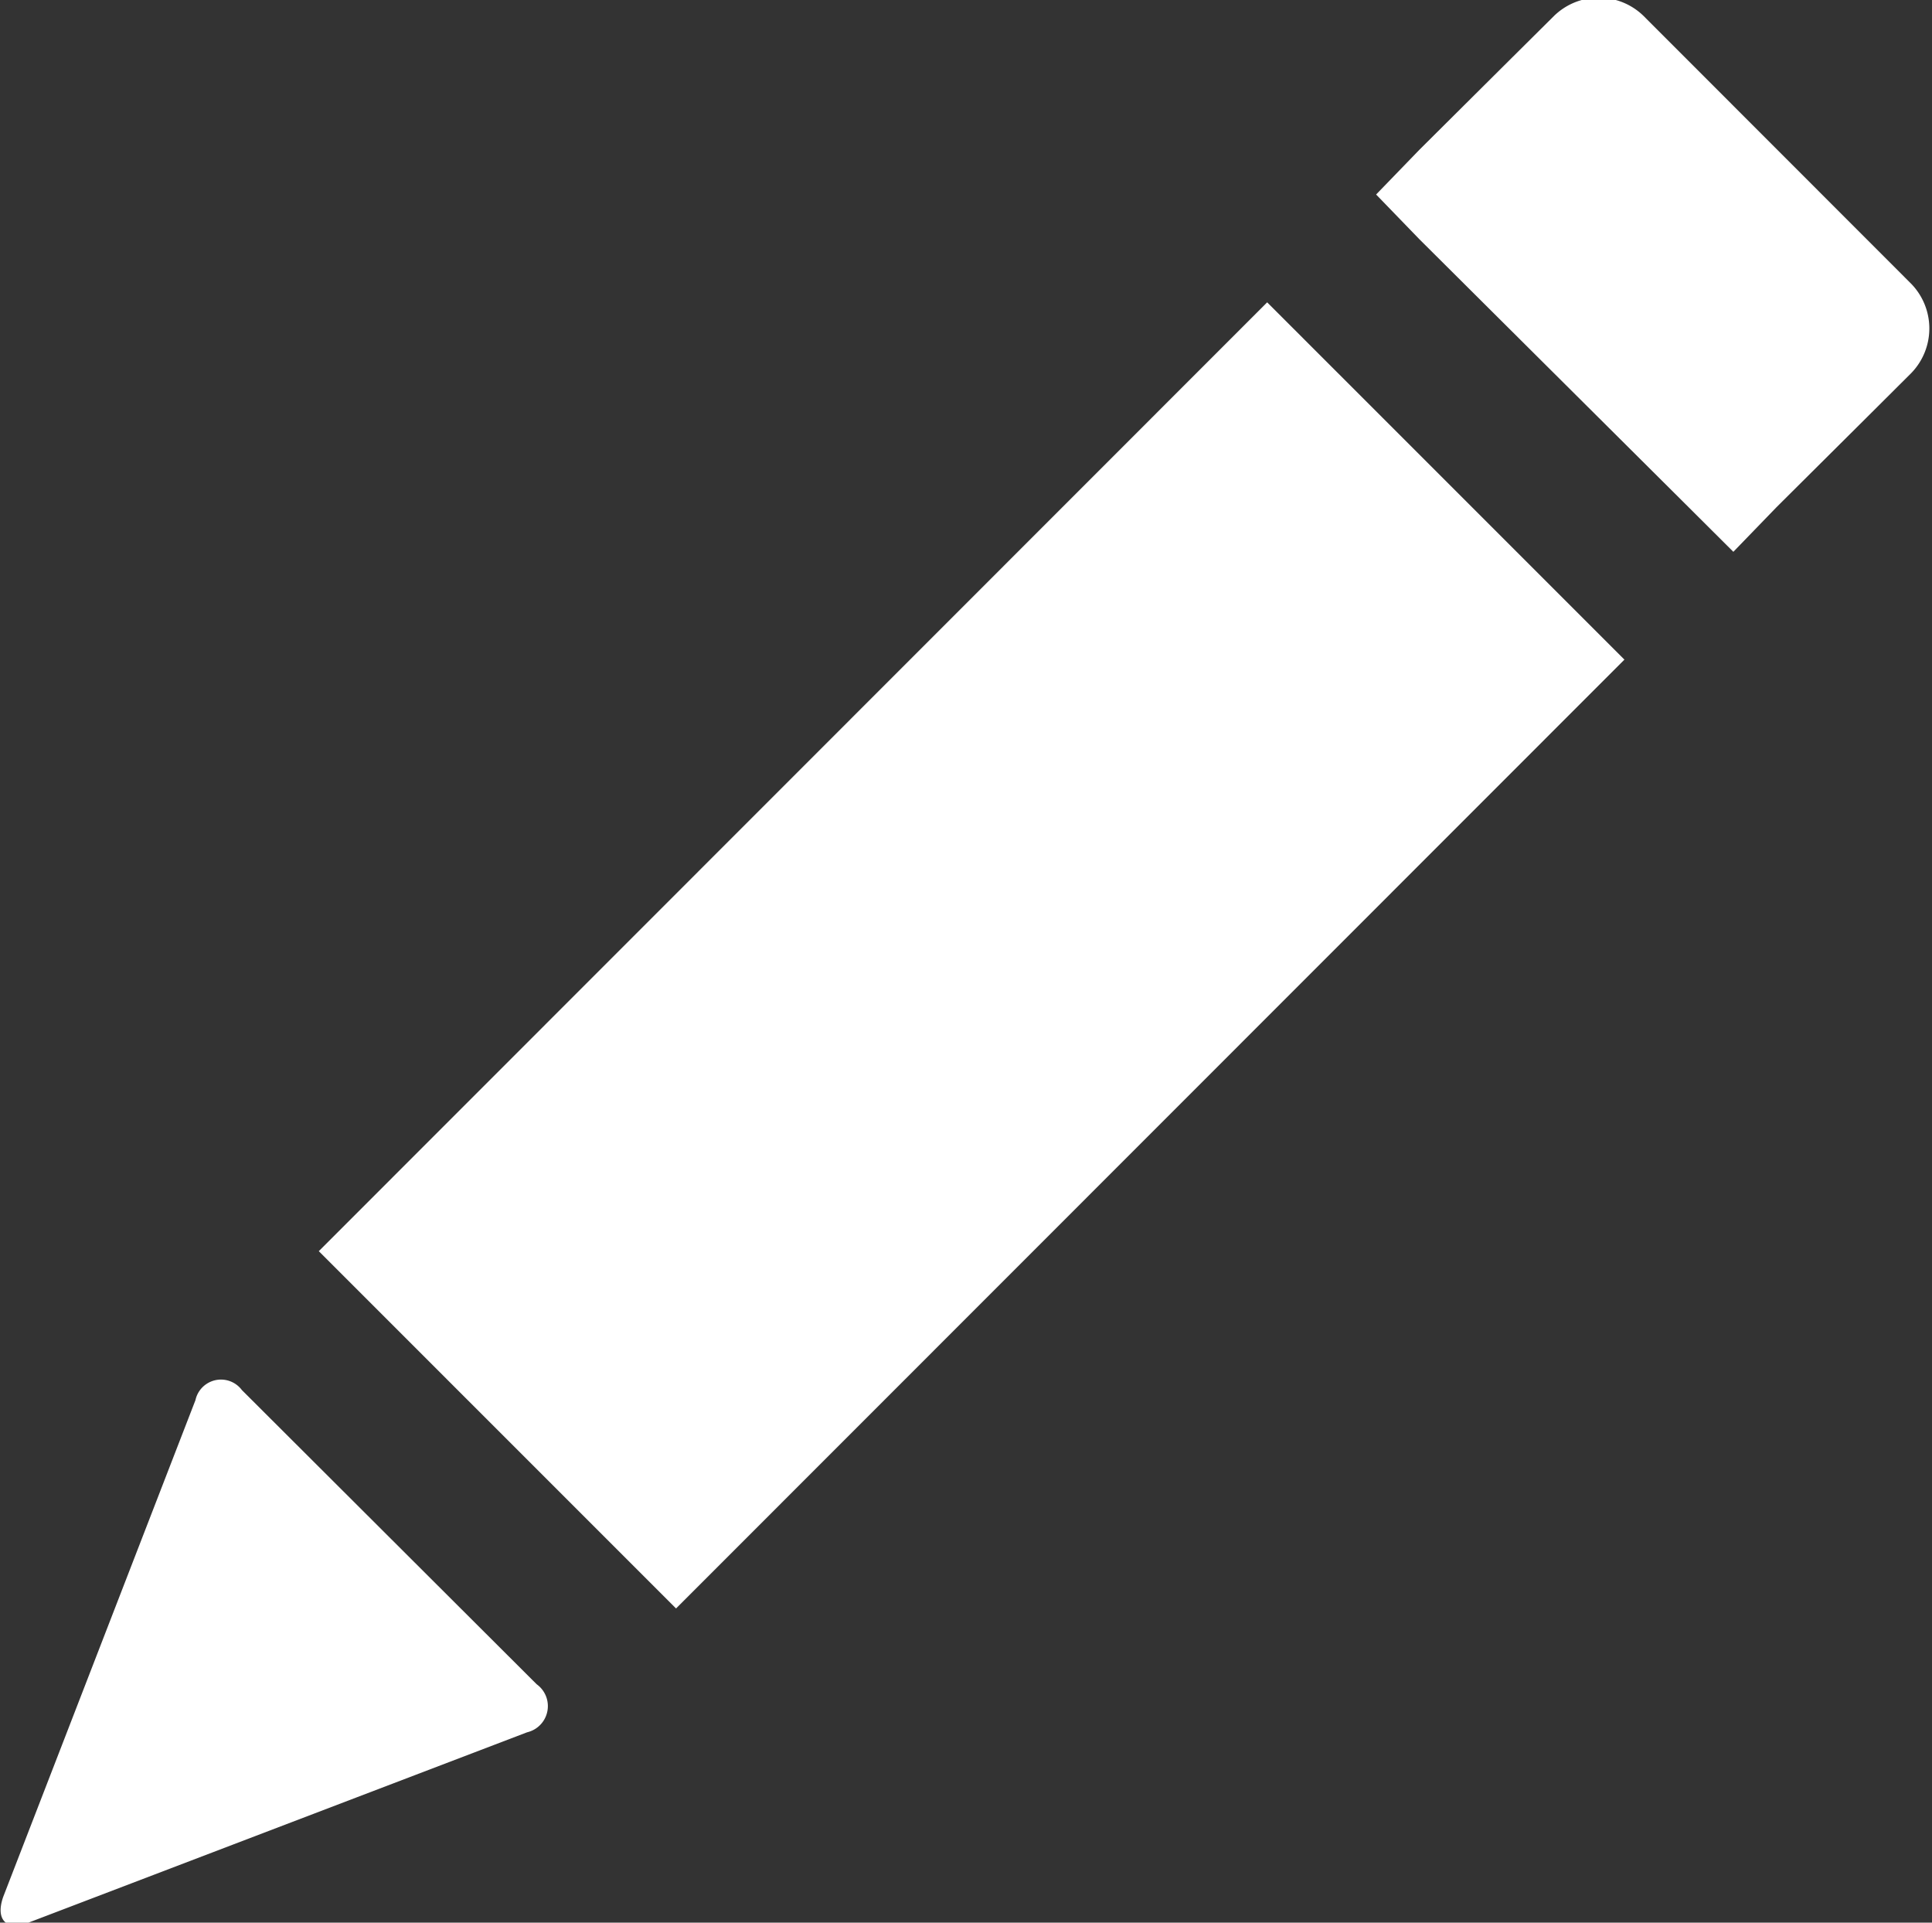 <svg xmlns="http://www.w3.org/2000/svg" width="12.06" height="12" viewBox="0 0 12.06 12">
  <rect x="0" y="0" width="12.06" height="12" fill="#333333" stroke="none"/>
<defs>
    <style>
      .cls-1 {
        fill: #fff;
        fill-rule: evenodd;
      }
    </style>
  </defs>
  <path id="Icone" class="cls-1" d="M1341.19,685.539l-2.23-2.23,5.92-5.922,2.23,2.23Zm-0.93.773a0.168,0.168,0,0,0,.06-0.3l-1.84-1.836a0.163,0.163,0,0,0-.29.063l-1.2,3.1c-0.05.143,0.02,0.215,0.16,0.16Zm8.64-9.041-1.67-1.671a0.4,0.4,0,0,0-.56,0l-0.28.278-0.56.557-0.27.279,0.27,0.279,1.68,1.672,0.28,0.279,0.27-.279,0.56-.557,0.28-.279A0.4,0.4,0,0,0,1348.9,677.271Z" transform="translate(-1336.97 -675.5)"/>
</svg>
